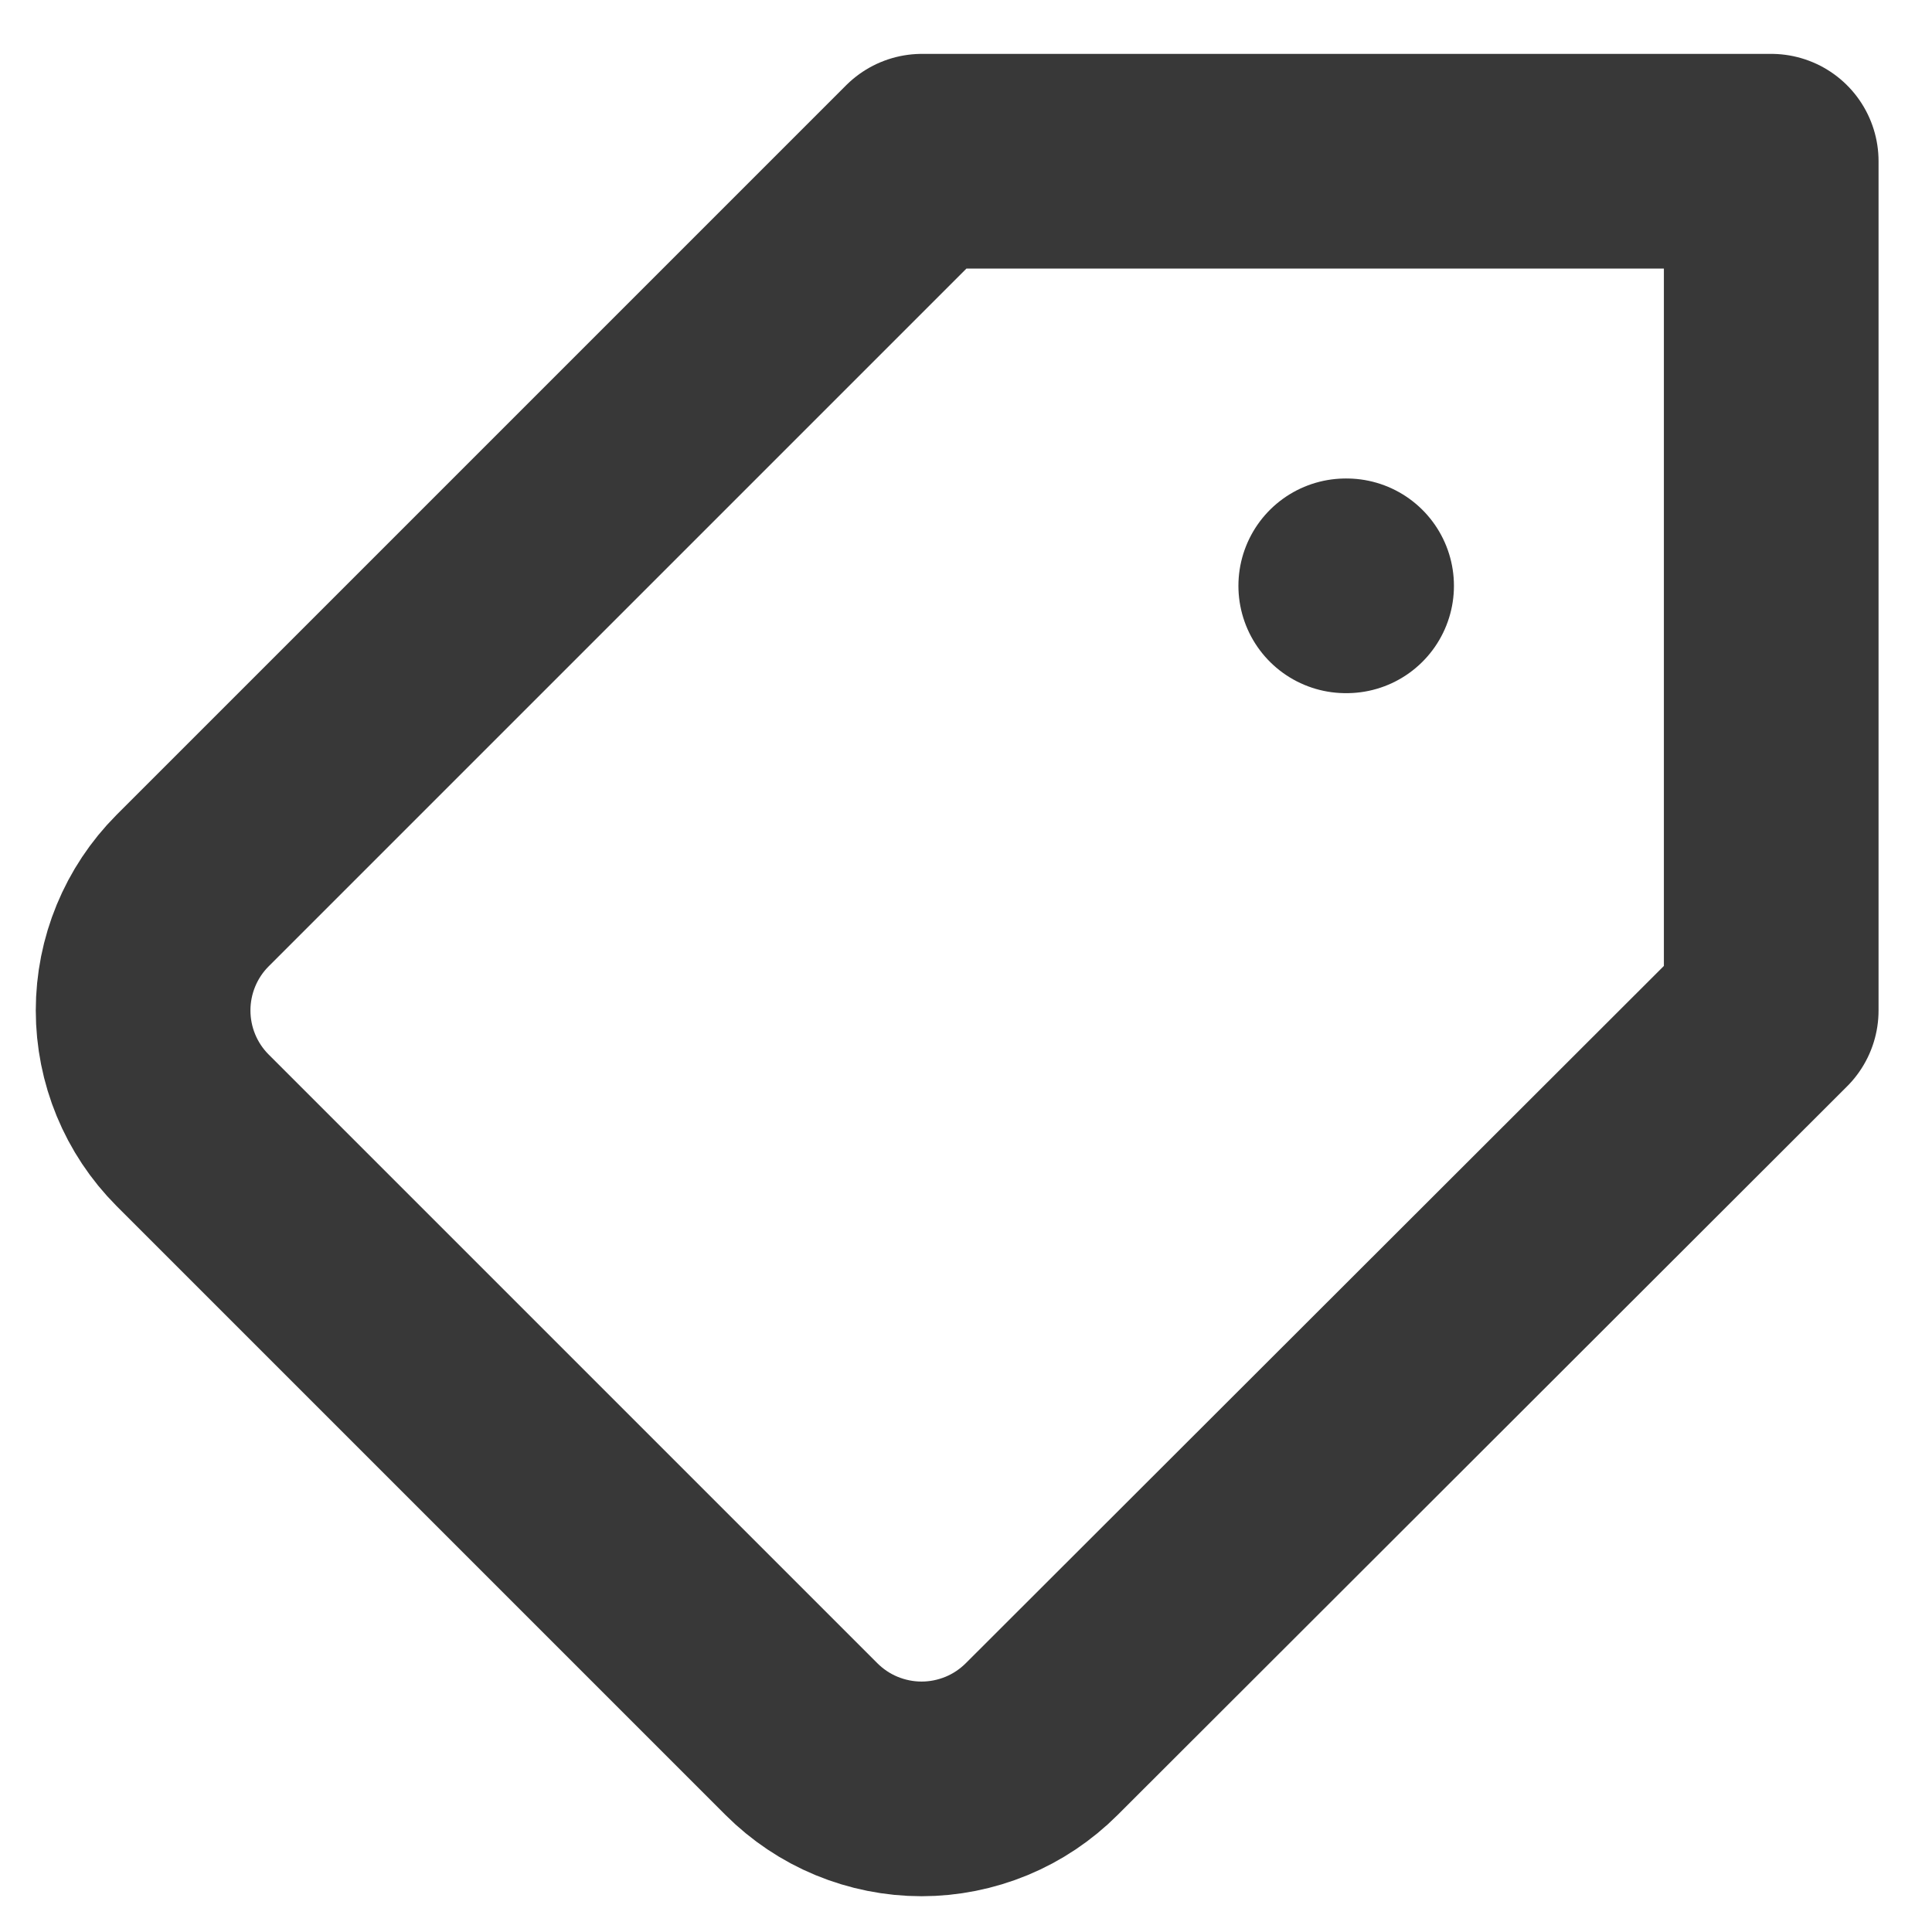 <svg width="27" height="27" viewBox="0 0 27 27" fill="none" xmlns="http://www.w3.org/2000/svg">
<path d="M2.69 15.794L11.2 24.304C11.42 24.524 11.682 24.7 11.97 24.819C12.258 24.938 12.567 25 12.879 25C13.191 25 13.5 24.938 13.788 24.819C14.076 24.7 14.338 24.524 14.558 24.304L24.753 14.121V2.253H12.885L2.69 12.448C2.248 12.892 2 13.494 2 14.121C2 14.748 2.248 15.35 2.69 15.794V15.794Z" stroke="#383838" stroke-width="3" stroke-linecap="round" stroke-linejoin="round"/>
<path d="M18.819 8.187H18.807" stroke="#383838" stroke-width="3" stroke-linecap="round" stroke-linejoin="round"/>
</svg>
